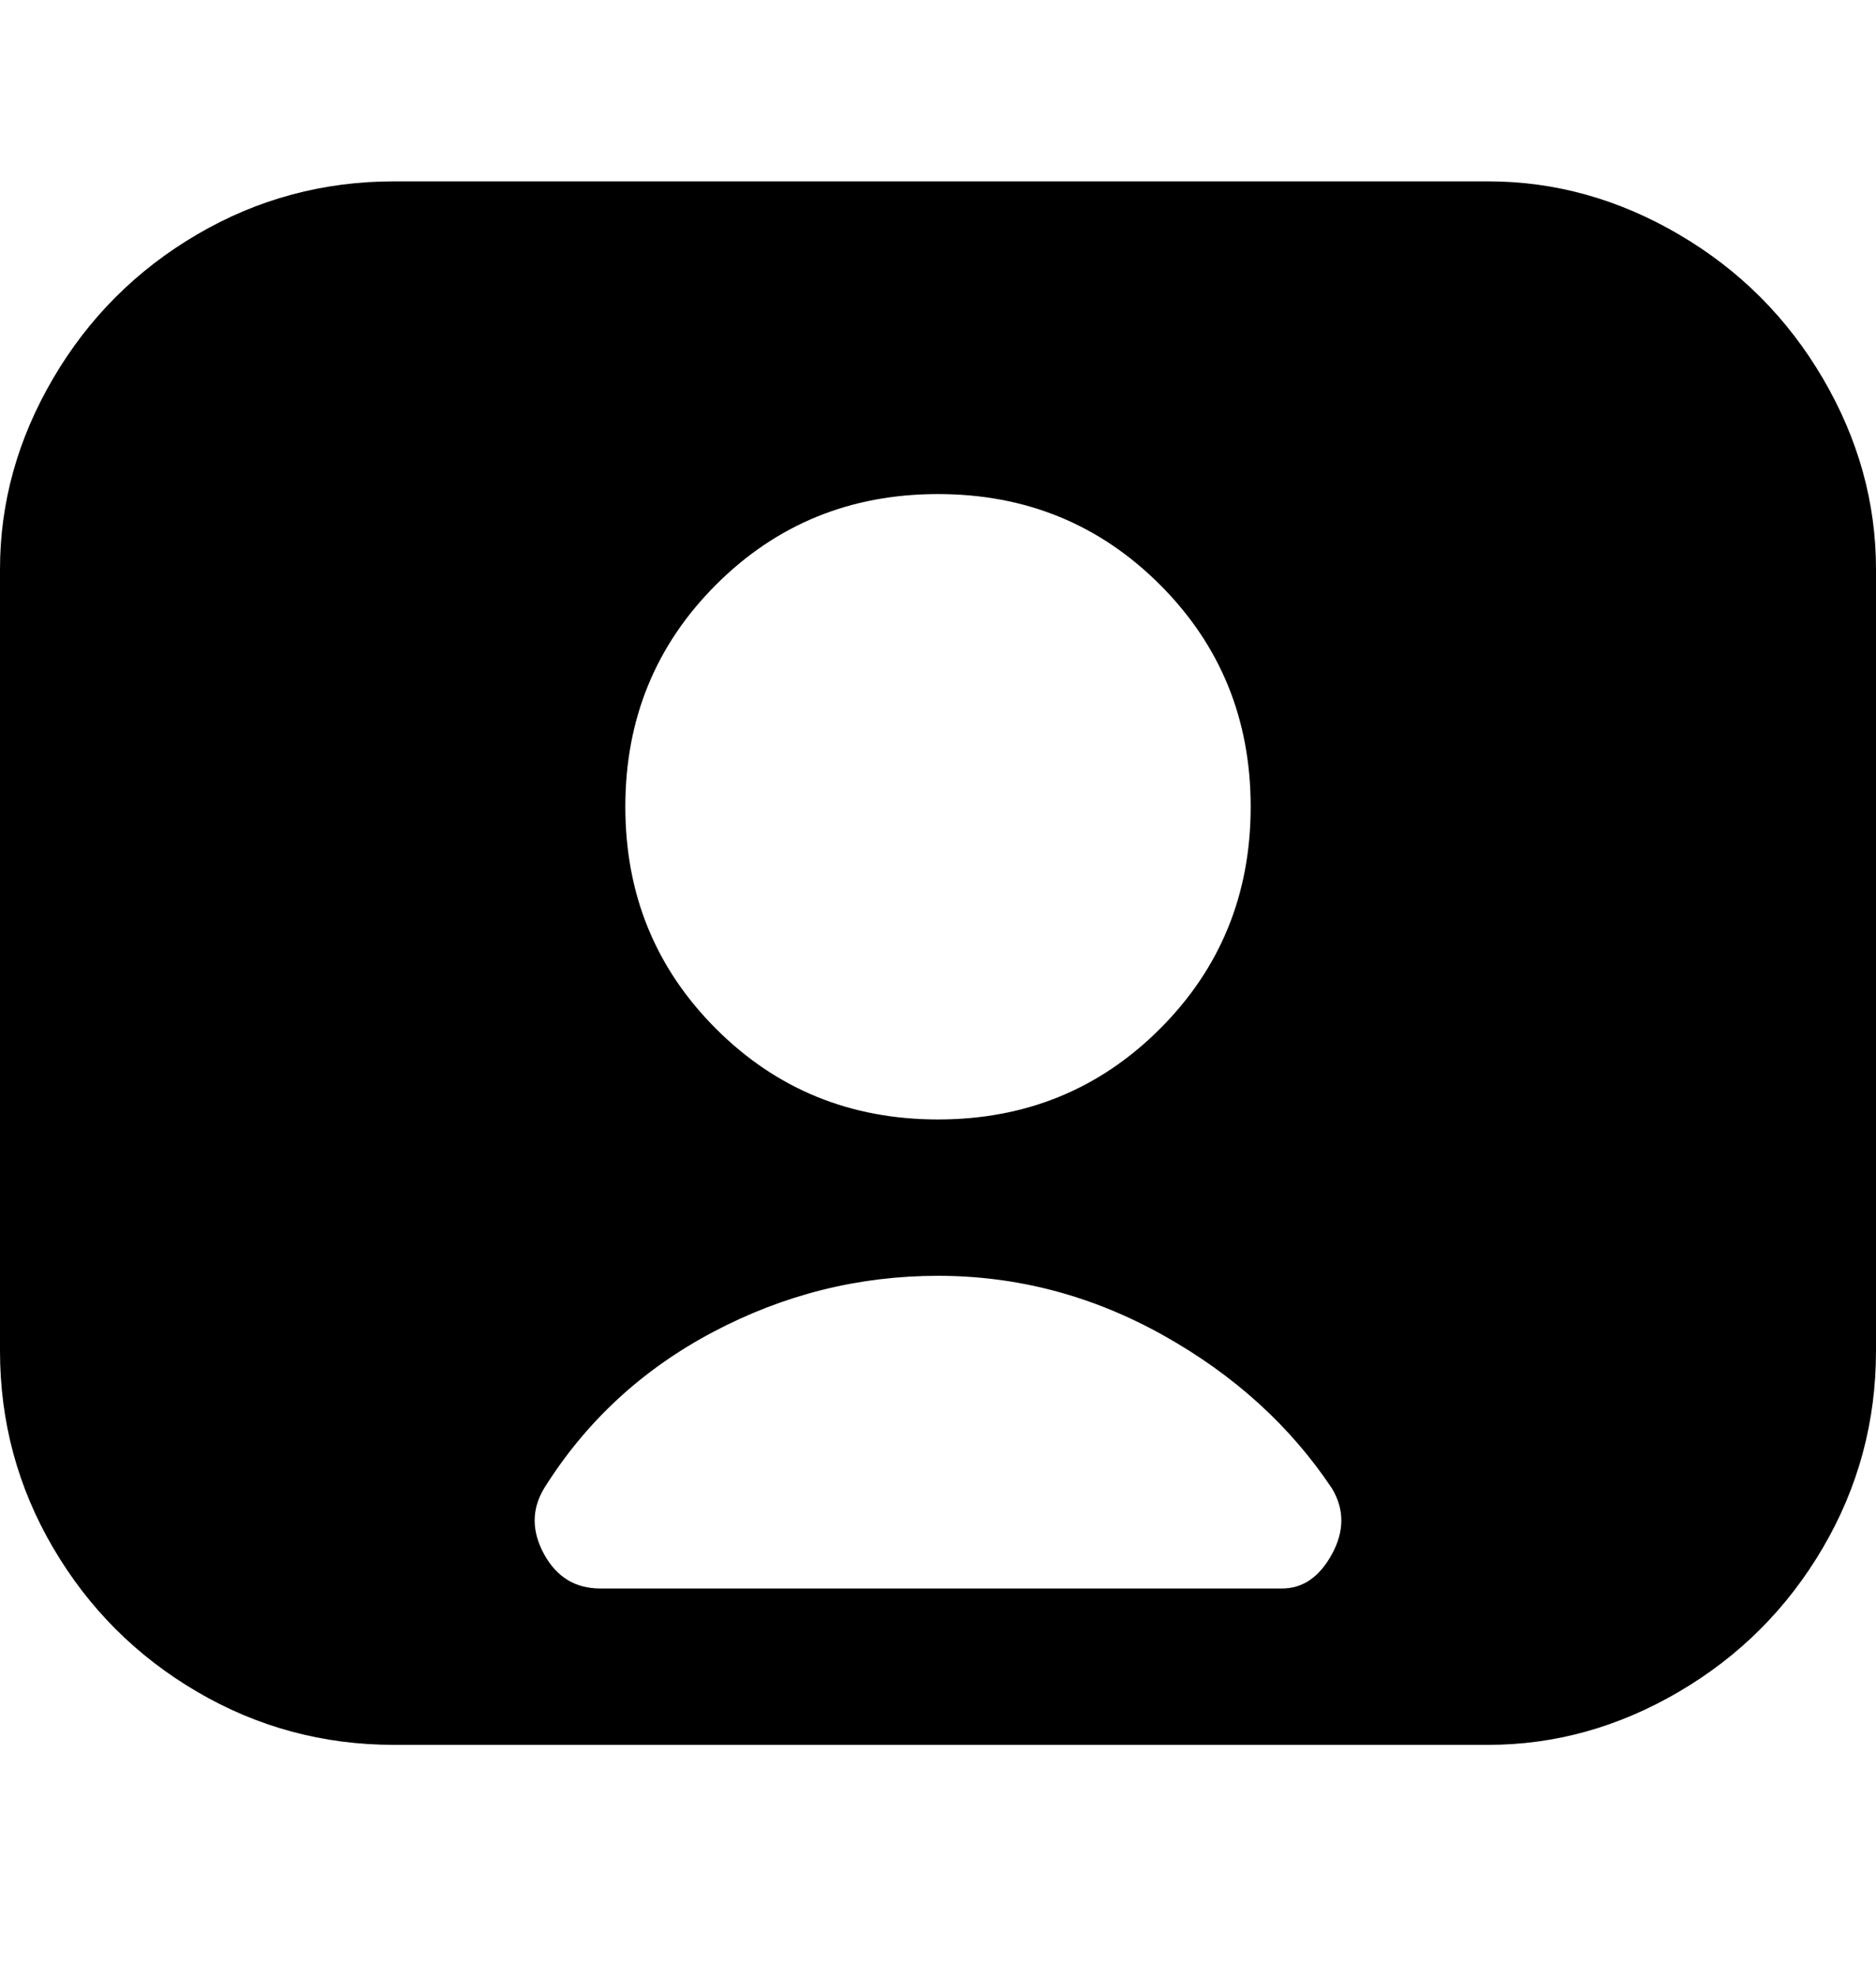 <svg viewBox="0 0 300 316" xmlns="http://www.w3.org/2000/svg"><path d="M238 29H63q-17 0-31.5 8.5t-23 23Q0 75 0 91v125q0 17 8.5 31.5t23 23Q46 279 63 279h175q16 0 30.5-8.5t23-23Q300 233 300 216V91q0-16-8.5-30.5t-23-23Q254 29 238 29zm-88 50q21 0 35.5 14.5T200 129q0 21-14.5 35.5T150 179q-21 0-35.5-14.5T100 129q0-21 14.5-35.5T150 79zM96 254q-6 0-9-5.5t0-10.5q10-16 27-25t36-9q19 0 36 9.5t27 24.5q3 5 0 10.5t-8 5.5H96z"/></svg>